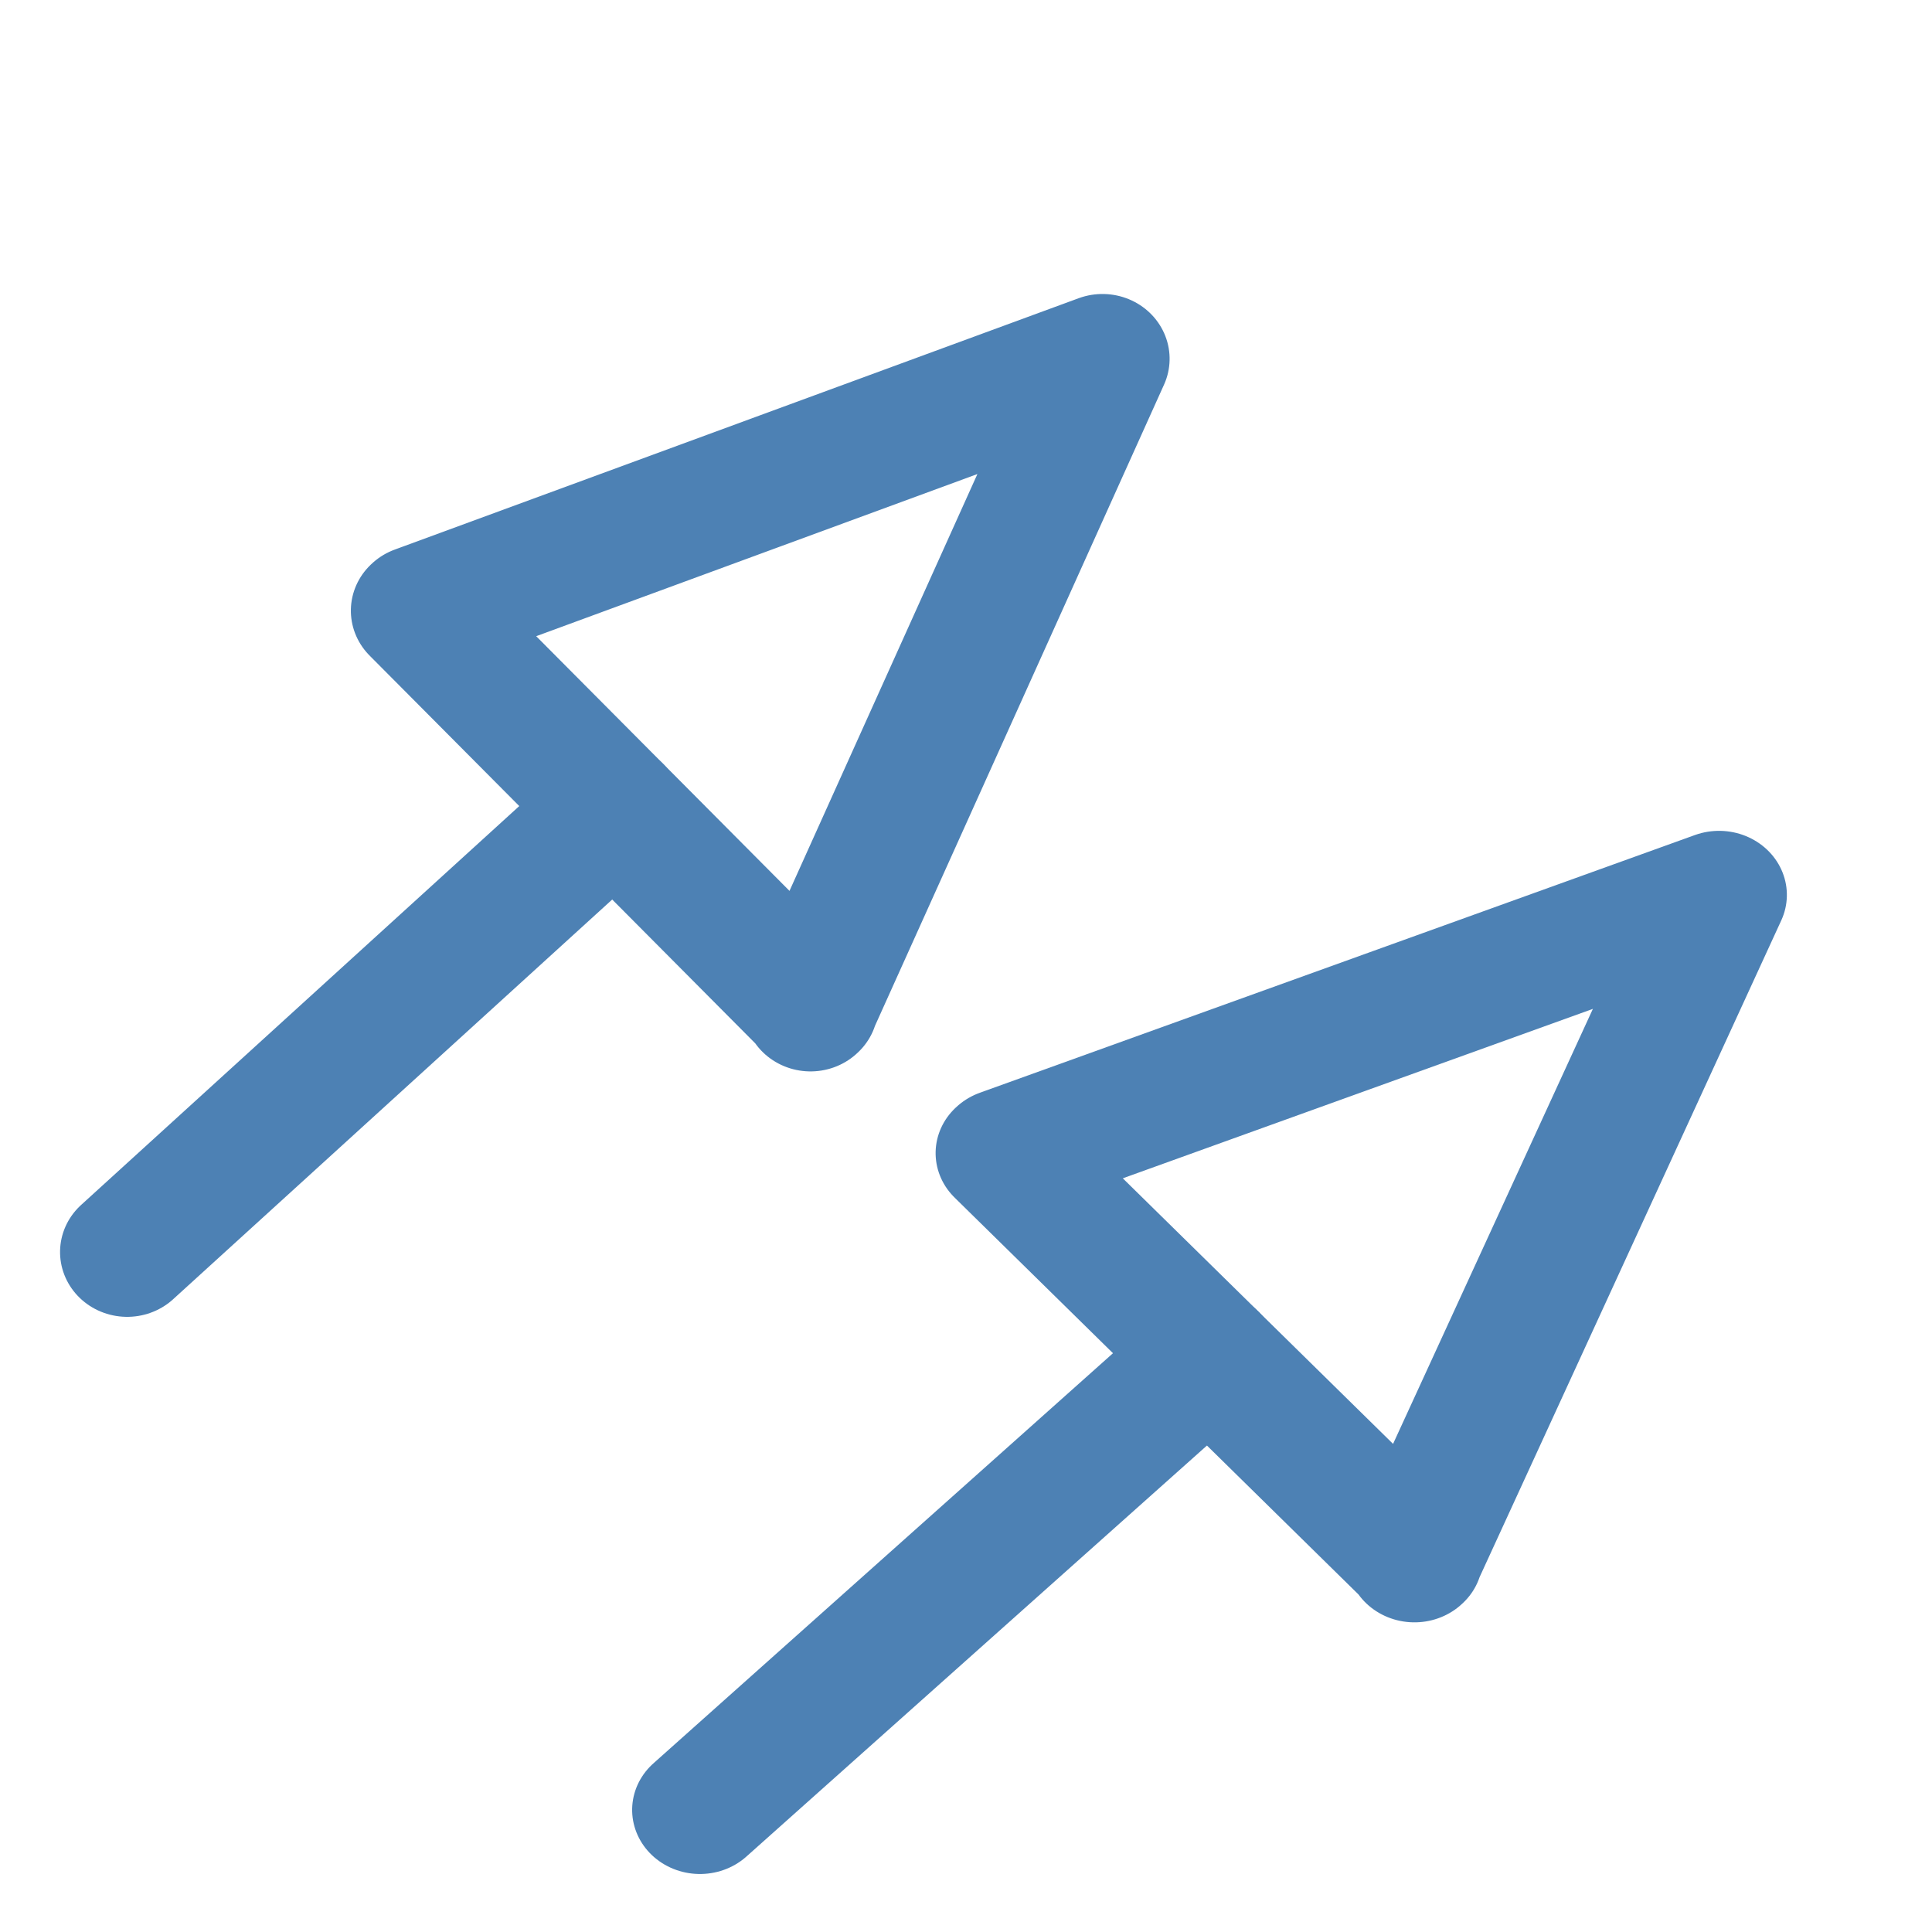 <svg xmlns="http://www.w3.org/2000/svg" width="16" height="16">
    <g style="stroke-width:1.276">
        <path d="m103.18 57.803-45.364 44.824" style="fill:none;stroke:#4d81b4;stroke-width:12.764;stroke-linecap:round;stroke-linejoin:miter;stroke-miterlimit:4;stroke-dasharray:none;stroke-opacity:1" transform="matrix(.087 .002 -.002 .084 -3.772 1.633)"/>
        <g style="stroke-width:1.276">
            <path d="M122.332 76.835 84.03 38.77m64.563-26.38L84.09 38.71m64.503-26.32-26.32 64.505" style="fill:none;stroke:#4d81b4;stroke-width:12.764;stroke-linecap:round;stroke-linejoin:round;stroke-miterlimit:4;stroke-dasharray:none;stroke-opacity:1" transform="matrix(.087 .002 -.002 .084 -3.772 1.633)"/>
        </g>
    </g>
    <g style="stroke-width:1.232">
        <path d="m103.18 57.803-45.364 44.824" style="fill:none;stroke:#4d81b4;stroke-width:12.324;stroke-linecap:round;stroke-linejoin:miter;stroke-miterlimit:4;stroke-dasharray:none;stroke-opacity:1" transform="matrix(.091 .002 -.002 .086 .74 6.048)"/>
        <g style="stroke-width:1.232">
            <path d="M122.332 76.835 84.03 38.77m64.563-26.38L84.09 38.71m64.503-26.32-26.32 64.505" style="fill:none;stroke:#4d81b4;stroke-width:12.324;stroke-linecap:round;stroke-linejoin:round;stroke-miterlimit:4;stroke-dasharray:none;stroke-opacity:1" transform="matrix(.091 .002 -.002 .086 .74 6.048)"/>
        </g>
    </g>
</svg>

